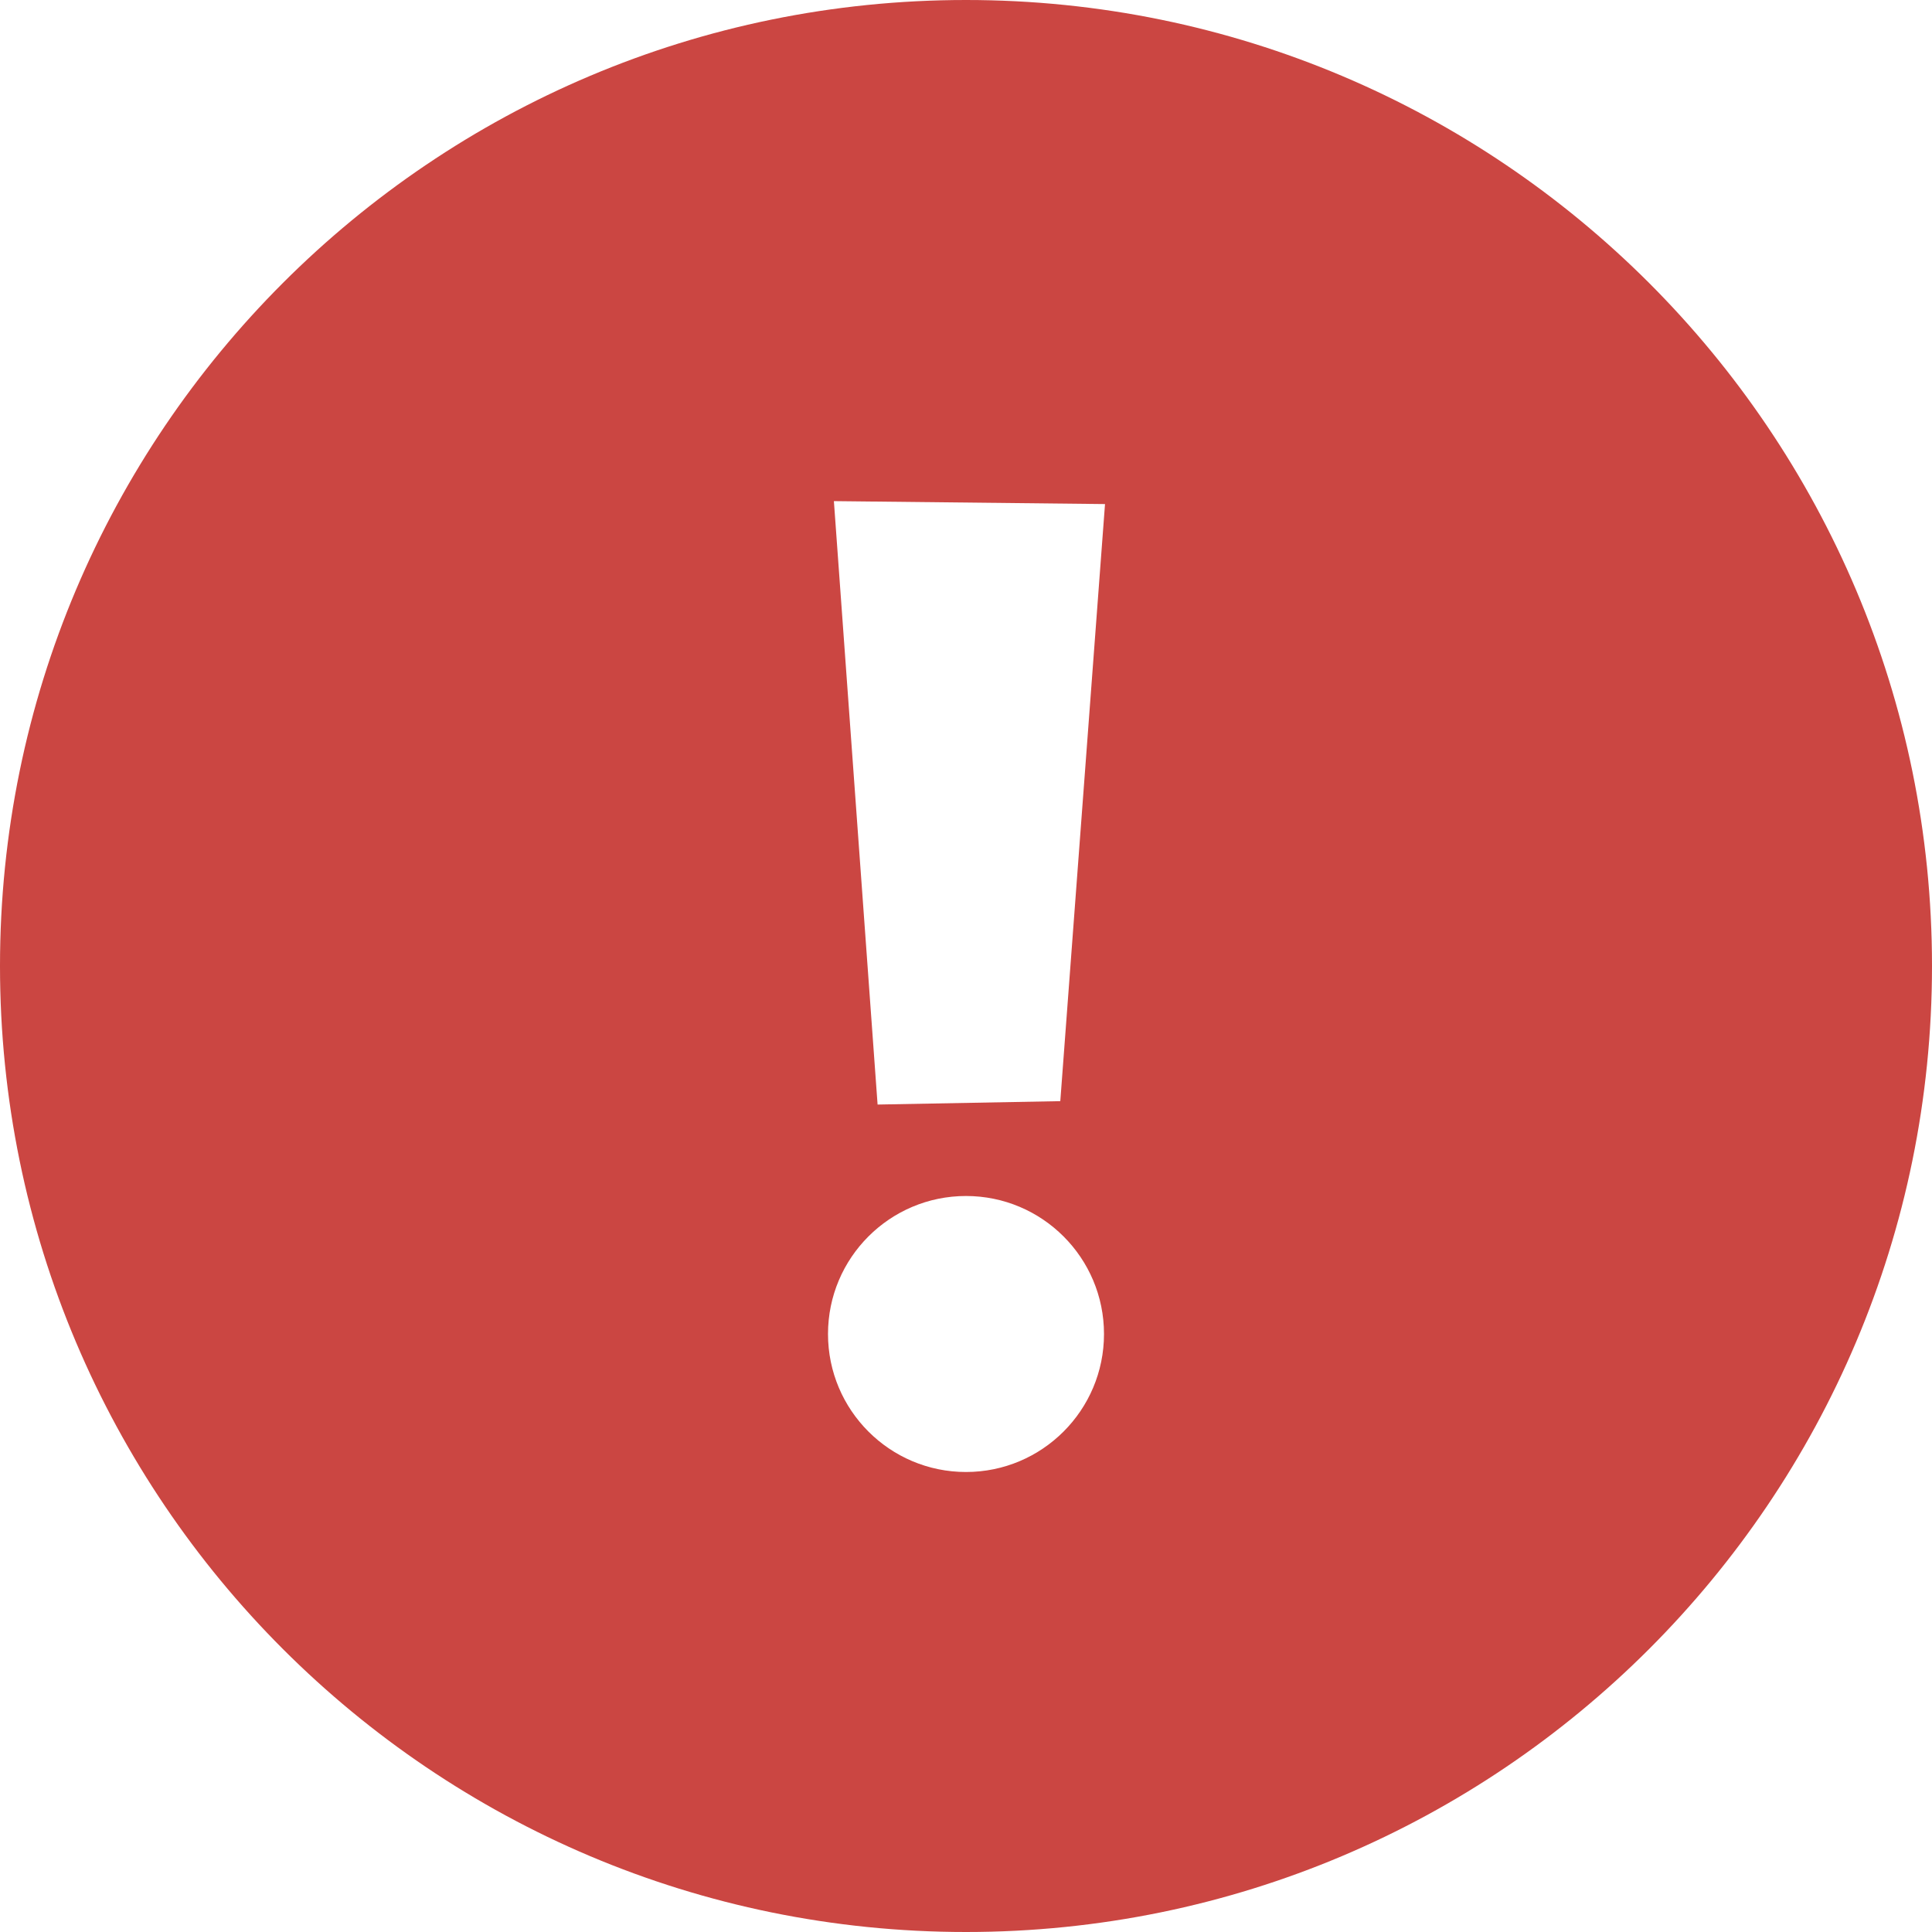 <?xml version="1.0" encoding="UTF-8" standalone="no"?>
<svg width="21px" height="21px" viewBox="0 0 21 21" version="1.1" xmlns="http://www.w3.org/2000/svg" xmlns:xlink="http://www.w3.org/1999/xlink">
    <title>Notify</title>
    <defs></defs>
    <g id="Page-1" stroke="none" stroke-width="1" fill="none" fill-rule="evenodd">
        <g id="Symbols" transform="translate(-101, -374)" fill="#CB4642">
            <path d="M111.5,395 C117.299,395 122,390.299 122,384.5 C122,378.701 117.299,374 111.5,374 C105.701,374 101,378.701 101,384.5 C101,390.299 105.701,395 111.5,395 Z M111.5,390 C112.328,390 113,389.328 113,388.5 C113,387.672 112.328,387 111.5,387 C110.672,387 110,387.672 110,388.5 C110,389.328 110.672,390 111.5,390 Z M110.539,386.006 L110.064,379.447 L113.011,379.479 L112.525,385.969 L110.539,386.006 Z" id="notify"></path>
        </g>
    </g>
</svg>
